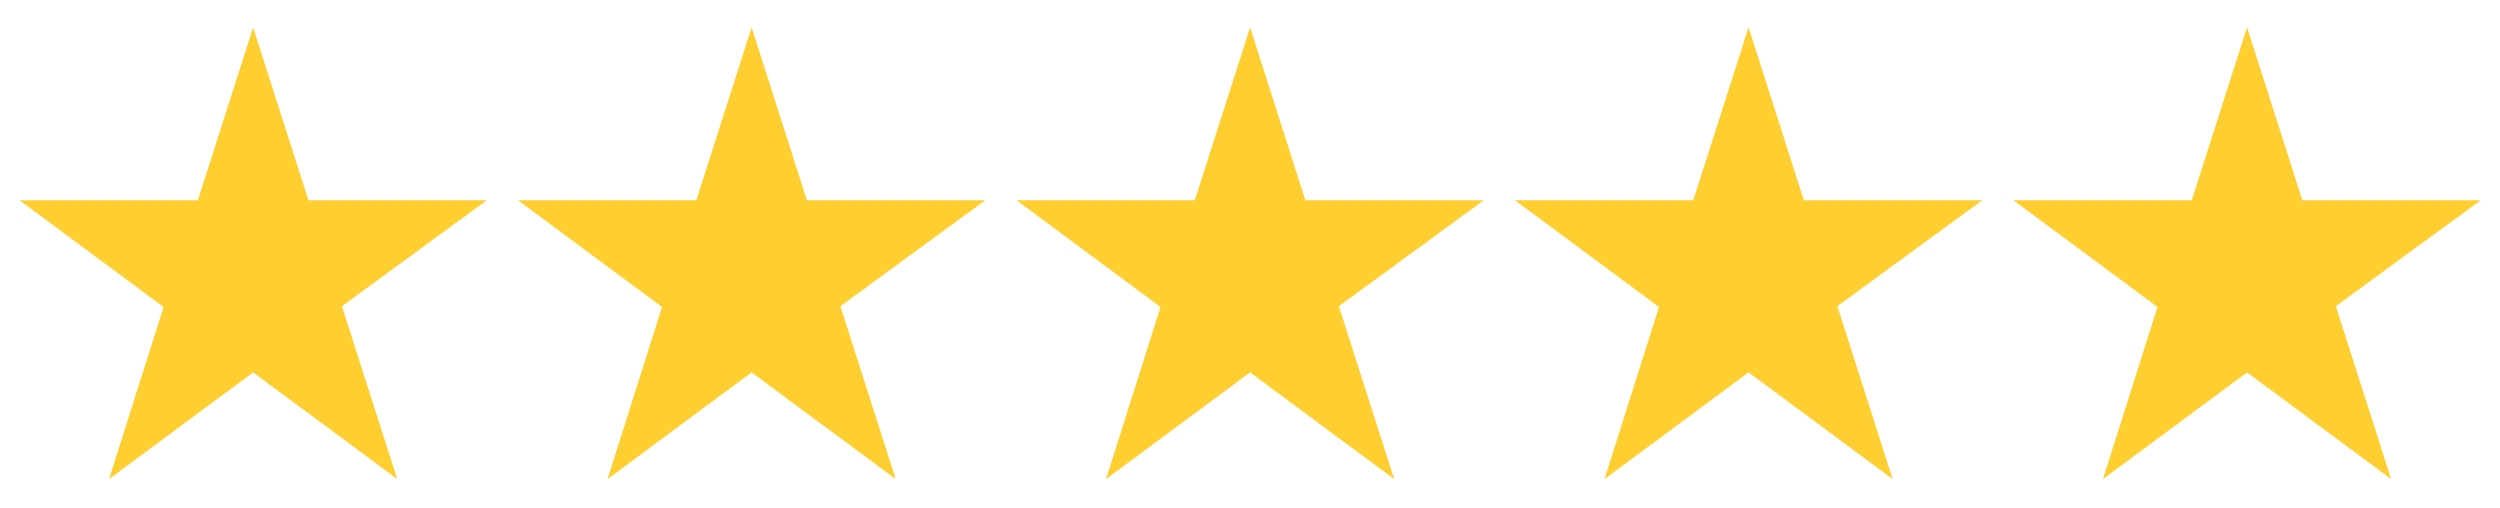 <svg width="251" height="51" viewBox="0 0 251 51" fill="none" xmlns="http://www.w3.org/2000/svg">
<path d="M48.875 20.107H30.967L25.415 2.747L19.863 20.107H1.956L16.422 30.821L10.948 48.102L25.415 37.389L39.882 48.102L34.33 30.742L48.875 20.107Z" fill="#FFCE31"/>
<path d="M98.922 20.107H81.014L75.462 2.747L69.91 20.107H52.003L66.469 30.821L60.995 48.102L75.462 37.389L89.929 48.102L84.377 30.742L98.922 20.107Z" fill="#FFCE31"/>
<path d="M148.969 20.107H131.061L125.509 2.747L119.957 20.107H102.05L116.517 30.821L111.043 48.102L125.509 37.389L139.976 48.102L134.424 30.742L148.969 20.107Z" fill="#FFCE31"/>
<path d="M199.016 20.107H181.109L175.556 2.747L170.004 20.107H152.097L166.564 30.821L161.09 48.102L175.556 37.389L190.023 48.102L184.471 30.742L199.016 20.107Z" fill="#FFCE31"/>
<path d="M249.063 20.107H231.156L225.604 2.747L220.052 20.107H202.144L216.611 30.821L211.137 48.102L225.604 37.389L240.07 48.102L234.518 30.742L249.063 20.107Z" fill="#FFCE31"/>
</svg>
